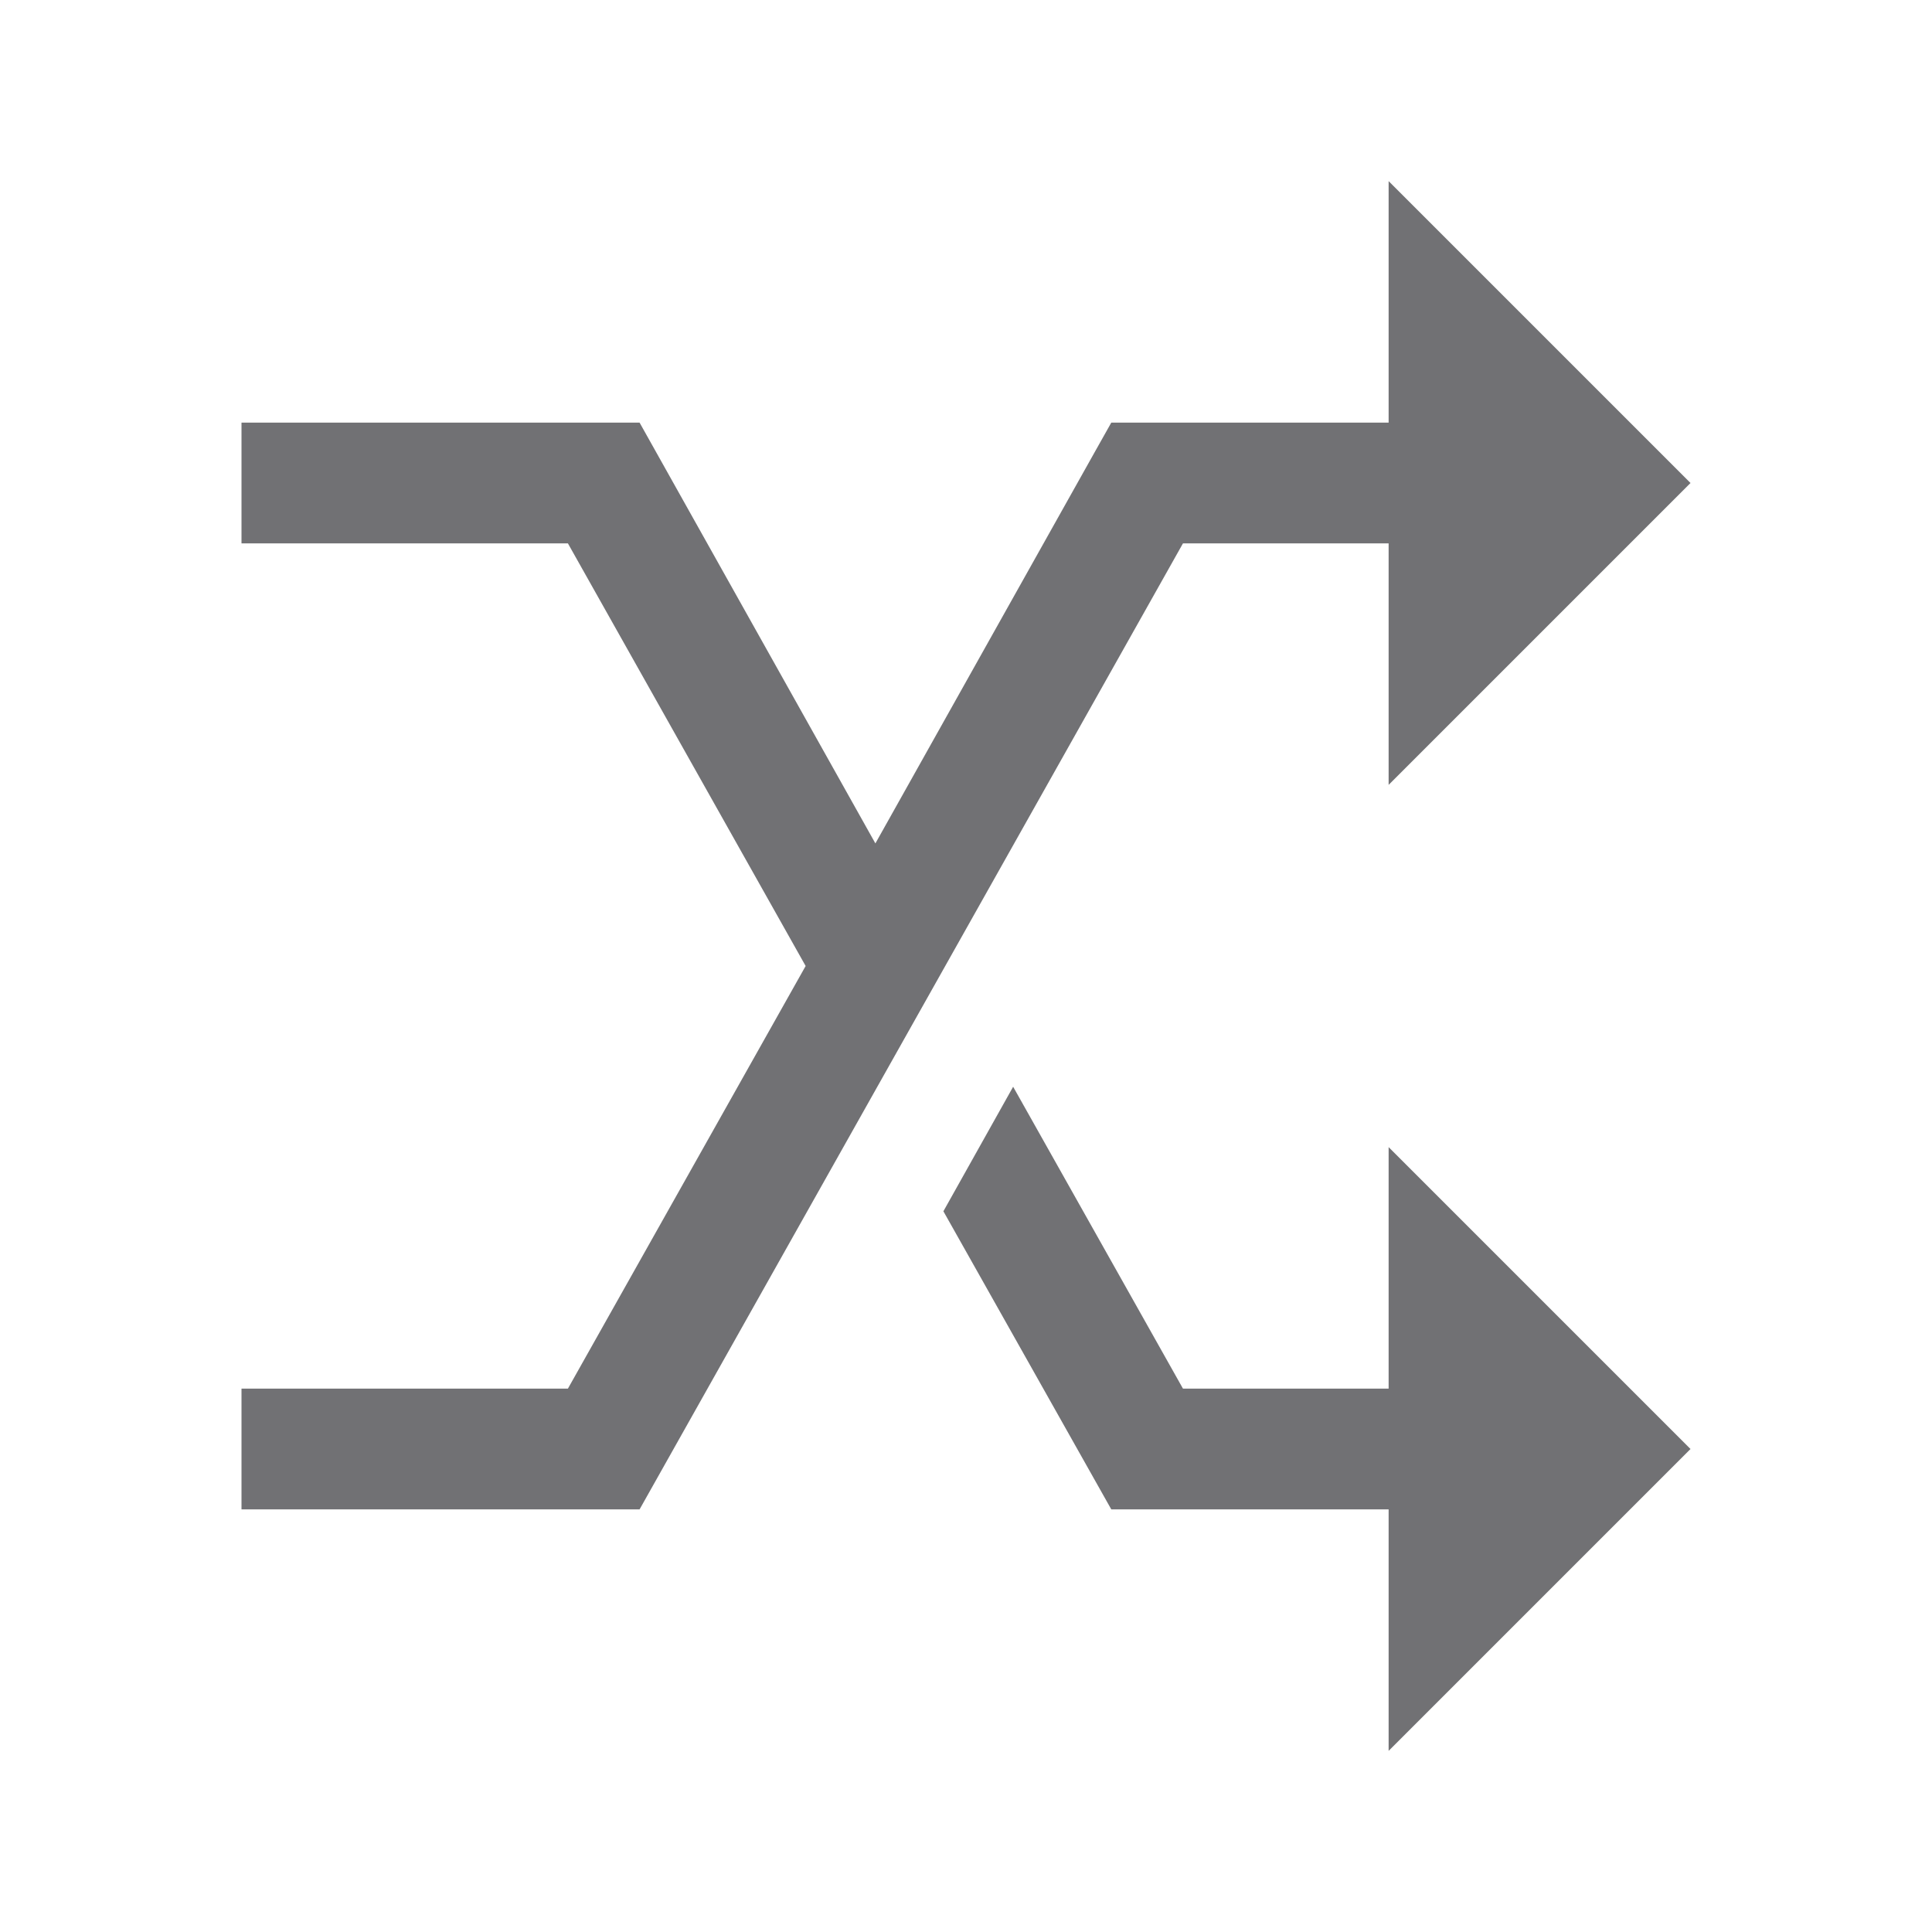<svg width="20" height="20" viewBox="0 0 20 20" fill="none" xmlns="http://www.w3.org/2000/svg">
<path d="M14.375 1.875V4.375H11.504L11.328 4.688L9.062 8.731L6.621 4.375H2.5V5.625H5.879L8.34 10L5.879 14.375H2.5V15.625H6.621L12.246 5.625H14.375V8.125L17.5 5L14.375 1.875ZM10.488 11.25L9.766 12.539L11.504 15.625H14.375V18.125L17.5 15L14.375 11.875V14.375H12.246L10.488 11.25Z" fill="#717174"/>
</svg>
